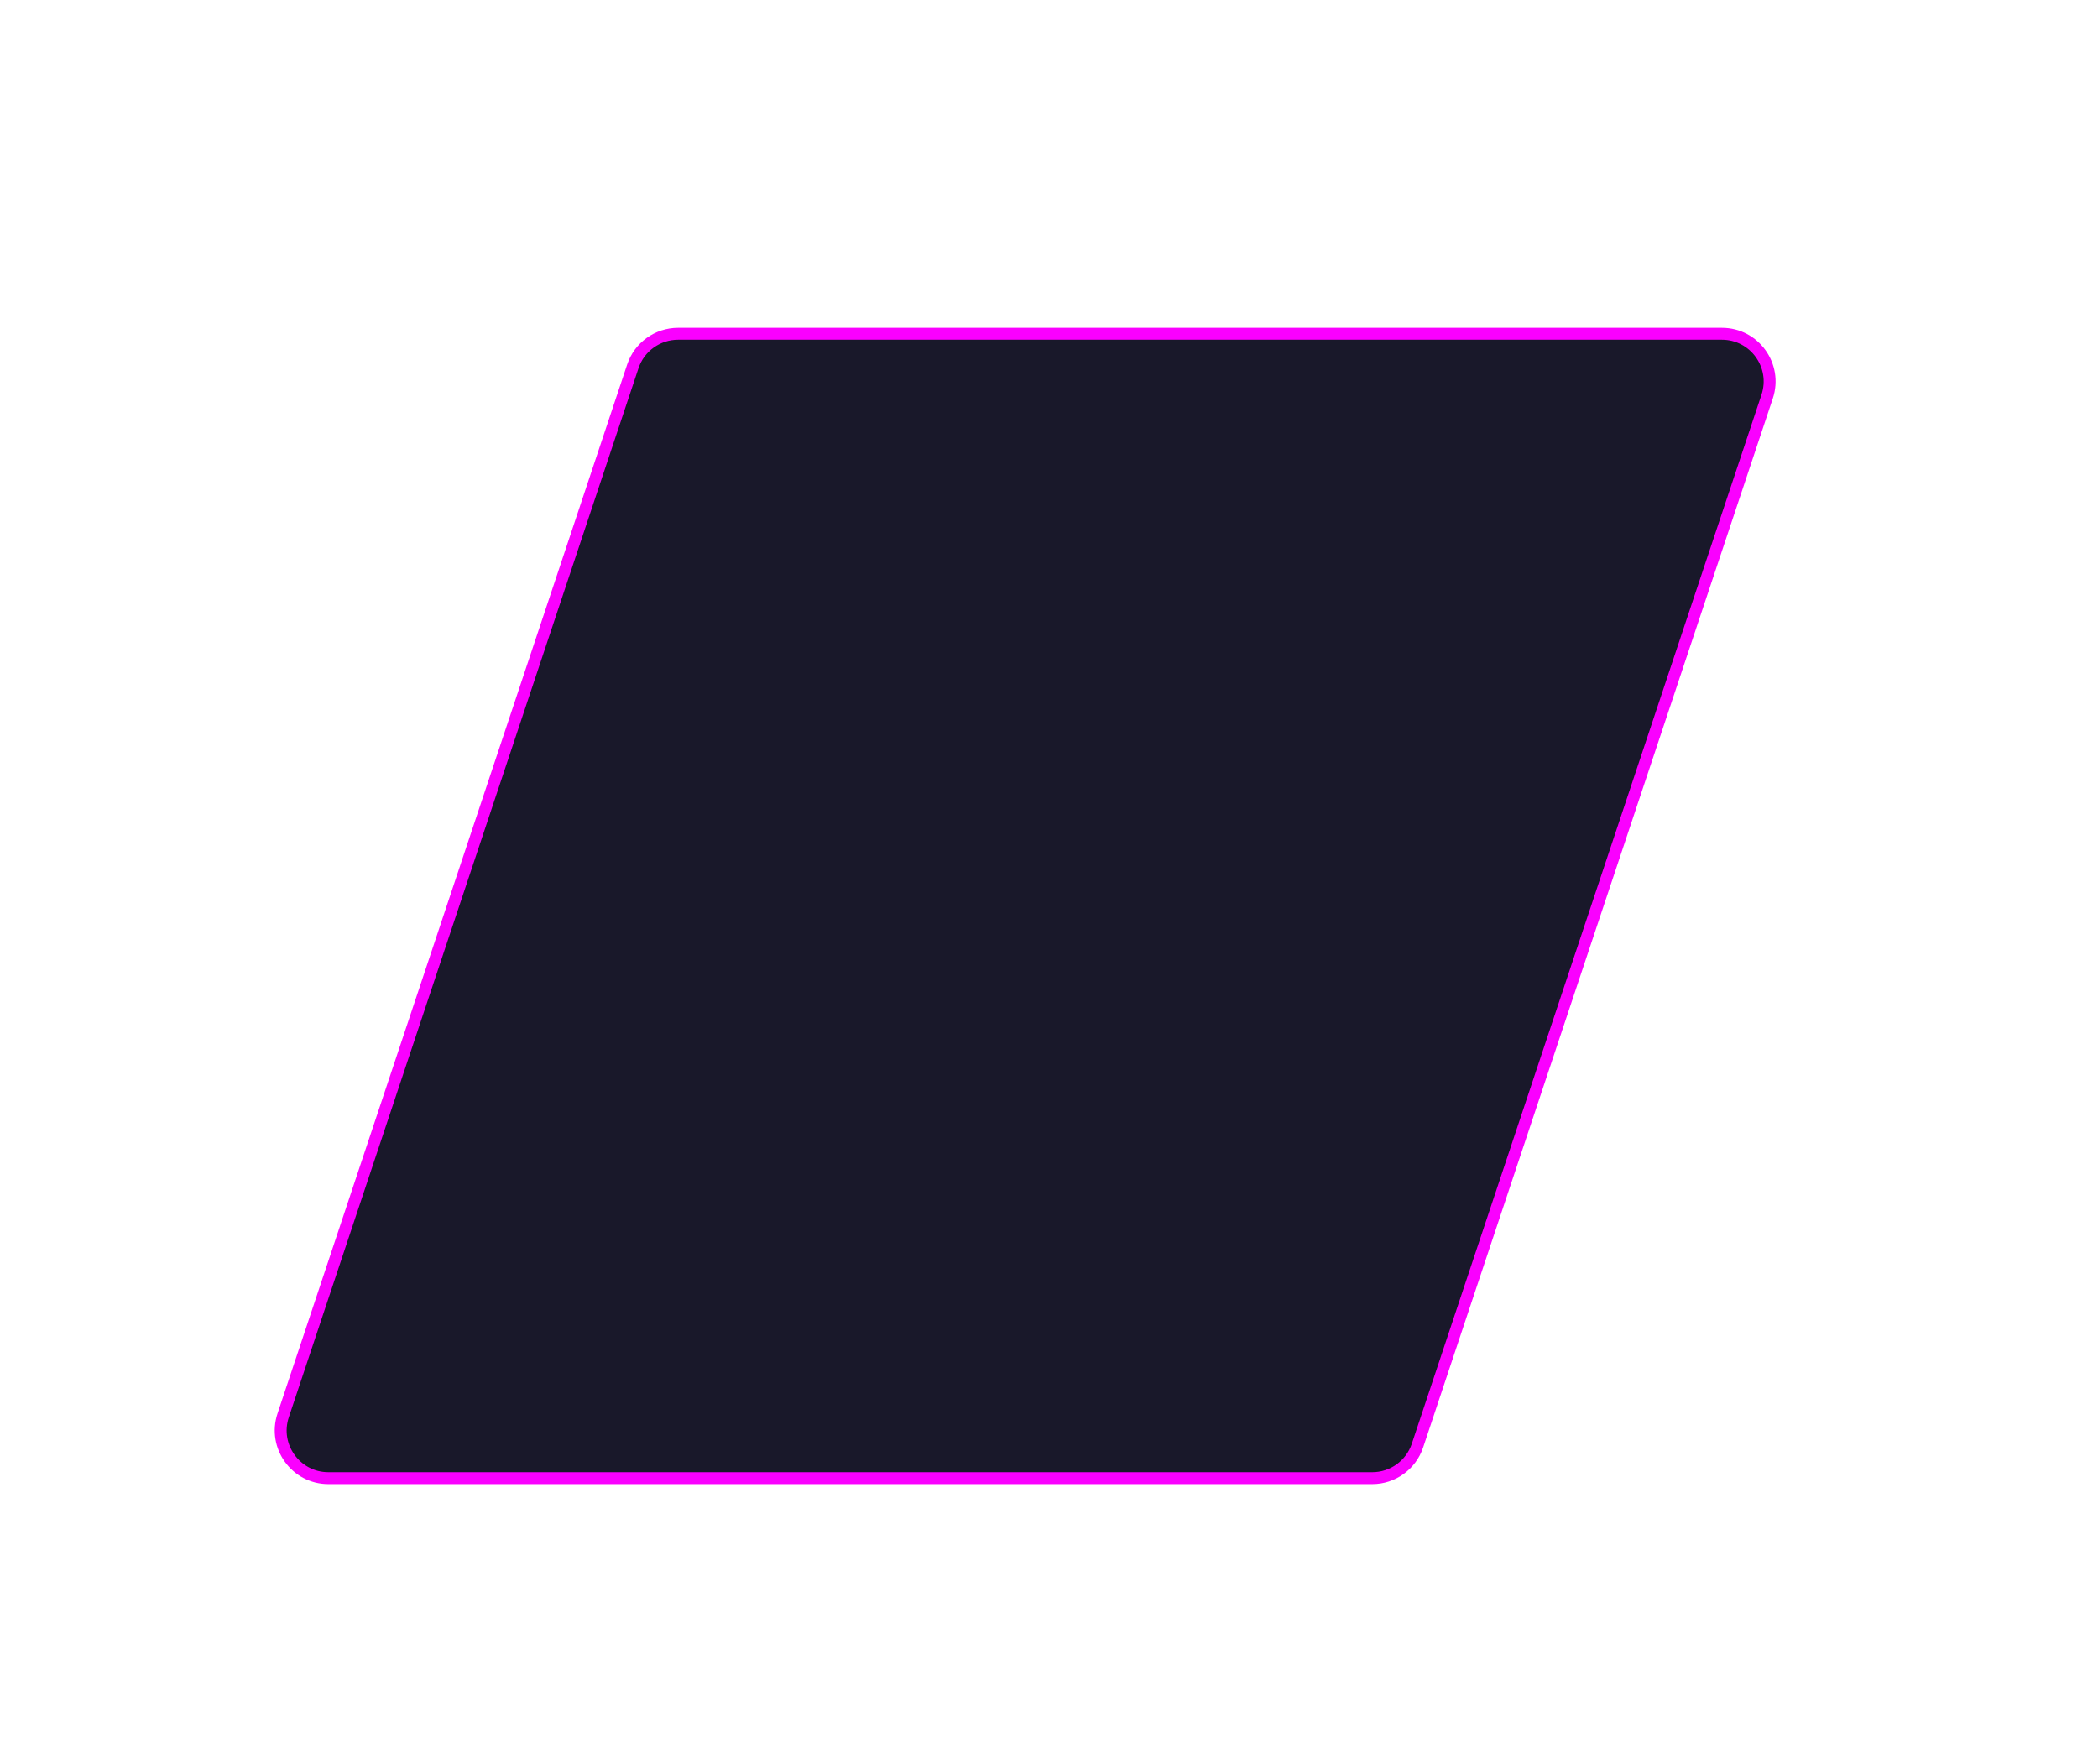 <svg width="88" height="74" viewBox="0 0 88 74" fill="none" xmlns="http://www.w3.org/2000/svg">
<g filter="url(#filter0_dd_1763_20308)">
<path d="M27.544 14.367C27.816 13.551 28.581 13 29.442 13H73.225C74.59 13 75.554 14.337 75.123 15.633L60.456 59.633C60.184 60.449 59.419 61 58.559 61H14.775C13.41 61 12.446 59.663 12.877 58.367L27.544 14.367Z" fill="#19182A"/>
<path d="M27.544 14.367C27.816 13.551 28.581 13 29.442 13H73.225C74.59 13 75.554 14.337 75.123 15.633L60.456 59.633C60.184 60.449 59.419 61 58.559 61H14.775C13.41 61 12.446 59.663 12.877 58.367L27.544 14.367Z" stroke="#FA00FF" stroke-width="0.5"/>
</g>
<defs>
<filter id="filter0_dd_1763_20308" x="0.523" y="0.75" width="86.953" height="72.5" filterUnits="userSpaceOnUse" colorInterpolationFilters="sRGB">
<feFlood floodOpacity="0" result="BackgroundImageFix"/>
<feColorMatrix in="SourceAlpha" type="matrix" values="0 0 0 0 0 0 0 0 0 0 0 0 0 0 0 0 0 0 127 0" result="hardAlpha"/>
<feOffset/>
<feGaussianBlur stdDeviation="6"/>
<feComposite in2="hardAlpha" operator="out"/>
<feColorMatrix type="matrix" values="0 0 0 0 0.98 0 0 0 0 0 0 0 0 0 1 0 0 0 0.2 0"/>
<feBlend mode="normal" in2="BackgroundImageFix" result="effect1_dropShadow_1763_20308"/>
<feColorMatrix in="SourceAlpha" type="matrix" values="0 0 0 0 0 0 0 0 0 0 0 0 0 0 0 0 0 0 127 0" result="hardAlpha"/>
<feOffset dx="-1" dy="1"/>
<feComposite in2="hardAlpha" operator="out"/>
<feColorMatrix type="matrix" values="0 0 0 0 0.98 0 0 0 0 0 0 0 0 0 1 0 0 0 1 0"/>
<feBlend mode="normal" in2="effect1_dropShadow_1763_20308" result="effect2_dropShadow_1763_20308"/>
<feBlend mode="normal" in="SourceGraphic" in2="effect2_dropShadow_1763_20308" result="shape"/>
</filter>
</defs>
</svg>
